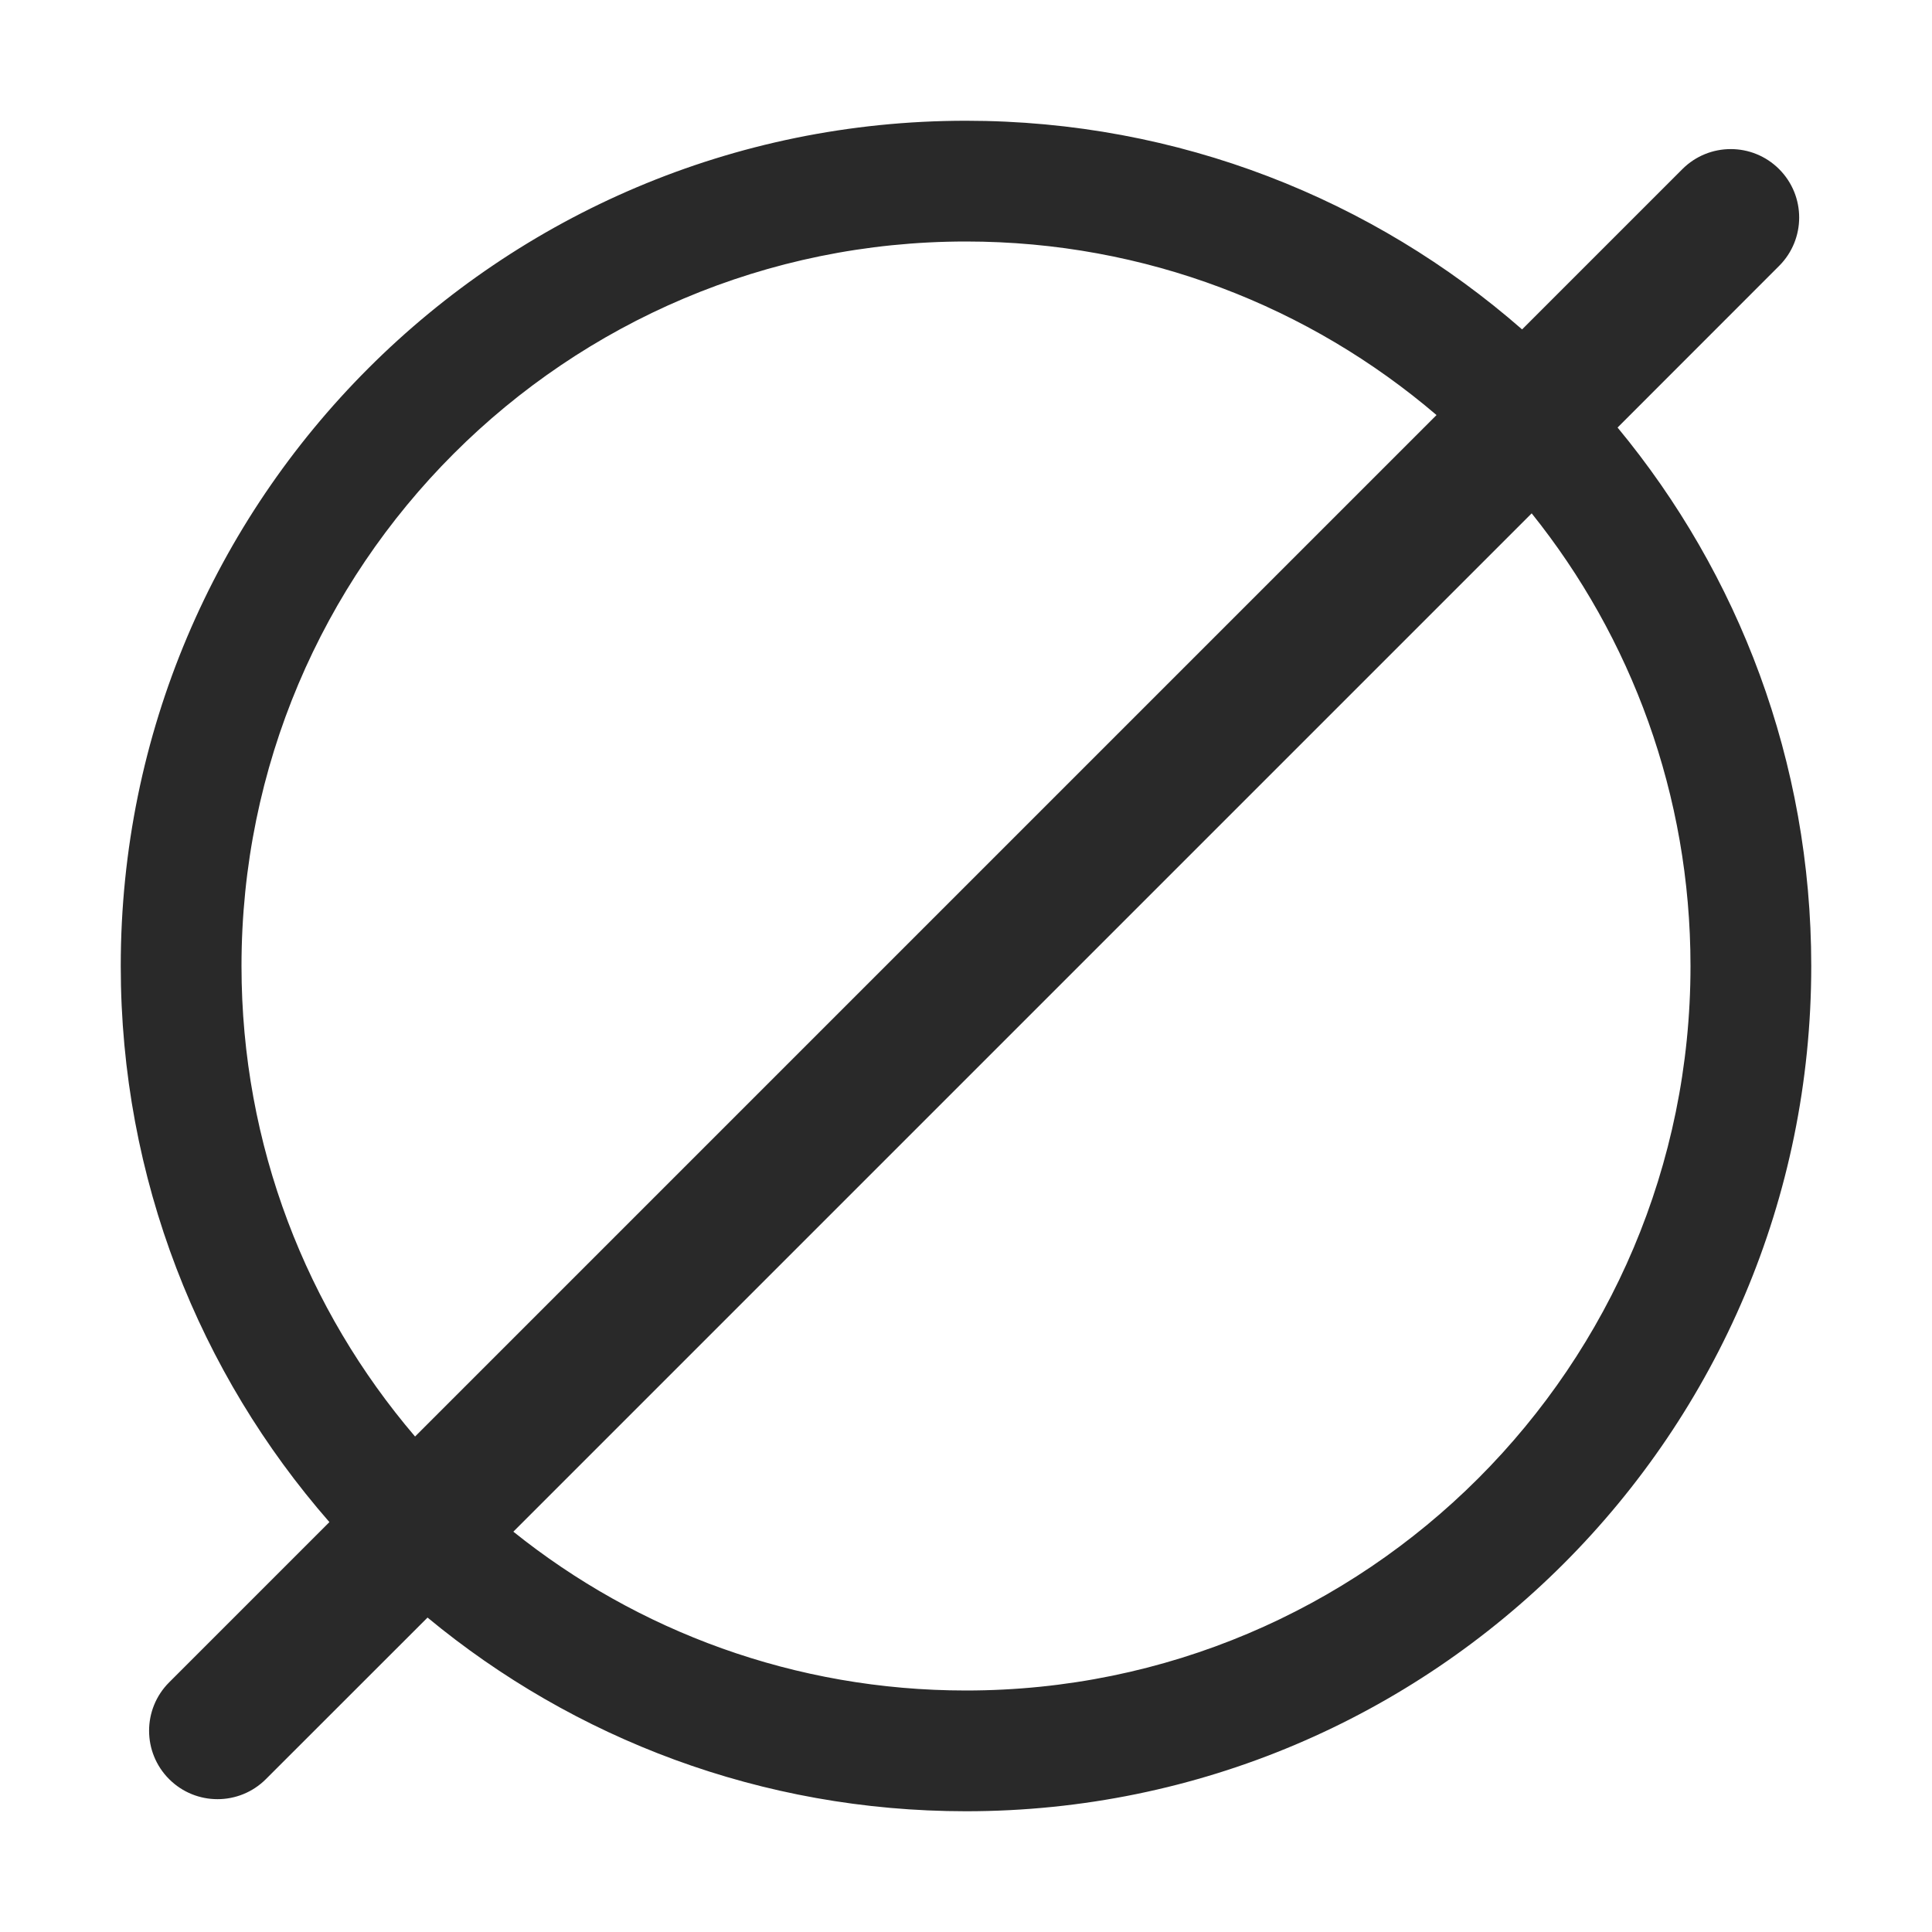 <svg width="24" height="24" viewBox="0 0 24 24" fill="none" xmlns="http://www.w3.org/2000/svg">
<path fill-rule="evenodd" clip-rule="evenodd" d="M12 22.5C17.799 22.5 22.5 17.799 22.5 12C22.5 9.458 21.597 7.127 20.094 5.311L22.101 3.303C22.433 2.971 22.433 2.433 22.101 2.101C21.769 1.769 21.231 1.769 20.899 2.101L18.908 4.092C17.062 2.478 14.645 1.5 12 1.5C6.201 1.5 1.5 6.201 1.5 12C1.5 14.645 2.478 17.062 4.092 18.908L2.101 20.899C1.769 21.231 1.769 21.769 2.101 22.101C2.433 22.433 2.971 22.433 3.303 22.101L5.311 20.094C7.127 21.597 9.458 22.5 12 22.5ZM6.377 19.027C7.917 20.262 9.872 21 12 21C16.971 21 21 16.971 21 12C21 9.872 20.262 7.917 19.027 6.377L6.377 19.027ZM5.156 17.845L17.845 5.156C16.272 3.812 14.231 3 12 3C7.029 3 3 7.029 3 12C3 14.231 3.812 16.272 5.156 17.845Z" fill="#292929"/>
</svg>

